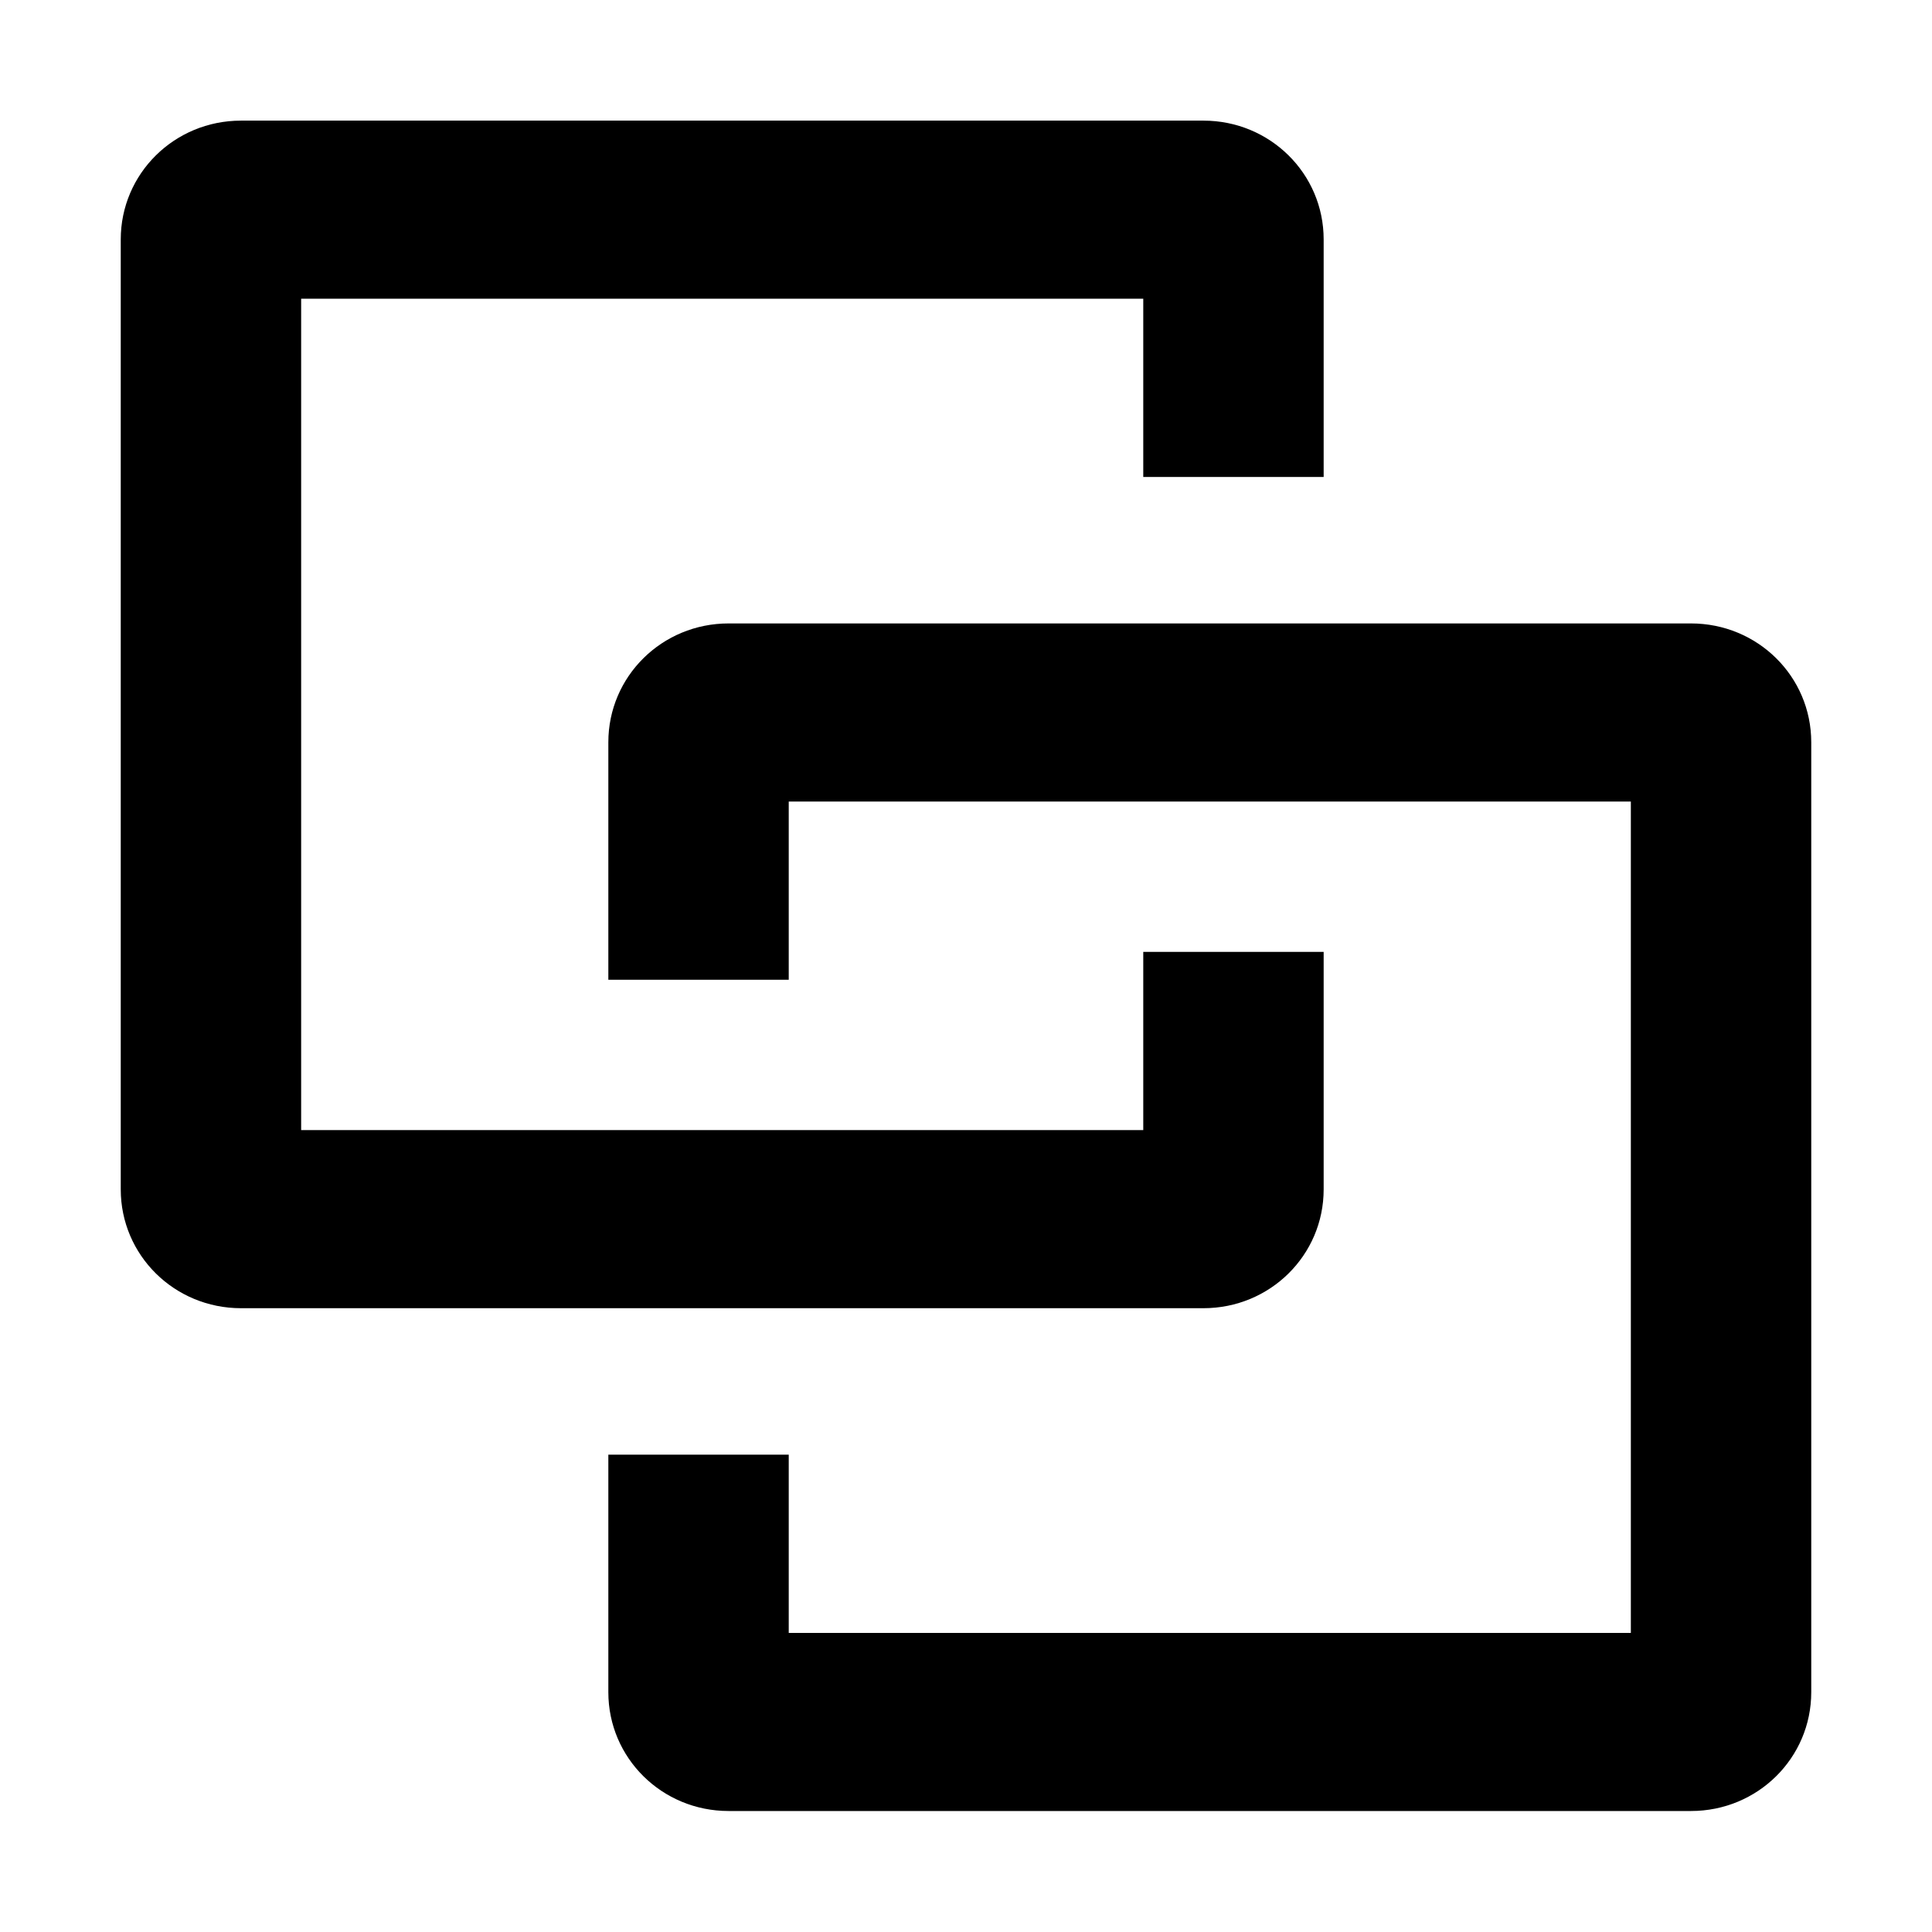 <svg width="16" height="16" version="1.1" viewBox="0 0 16 16" xmlns="http://www.w3.org/2000/svg"><path d="m15 6.147c0-0.545-0.444-0.984-0.996-0.984h-7.97c-0.552 0-0.996 0.439-0.996 0.984v1.967h1.494v-1.476h6.974v6.885h-6.974v-1.476h-1.494v1.967c0 0.545 0.444 0.984 0.996 0.984h7.97c0.552 0 0.996-0.439 0.996-0.984zm-14-4.164c0-0.545 0.444-0.984 0.996-0.984h7.97c0.552 0 0.996 0.439 0.996 0.984v1.967h-1.494v-1.476h-6.974v6.885h6.974v-1.476h1.494v1.967c0 0.545-0.444 0.984-0.996 0.984h-7.97c-0.552 0-0.996-0.439-0.996-0.984z"/></svg>
